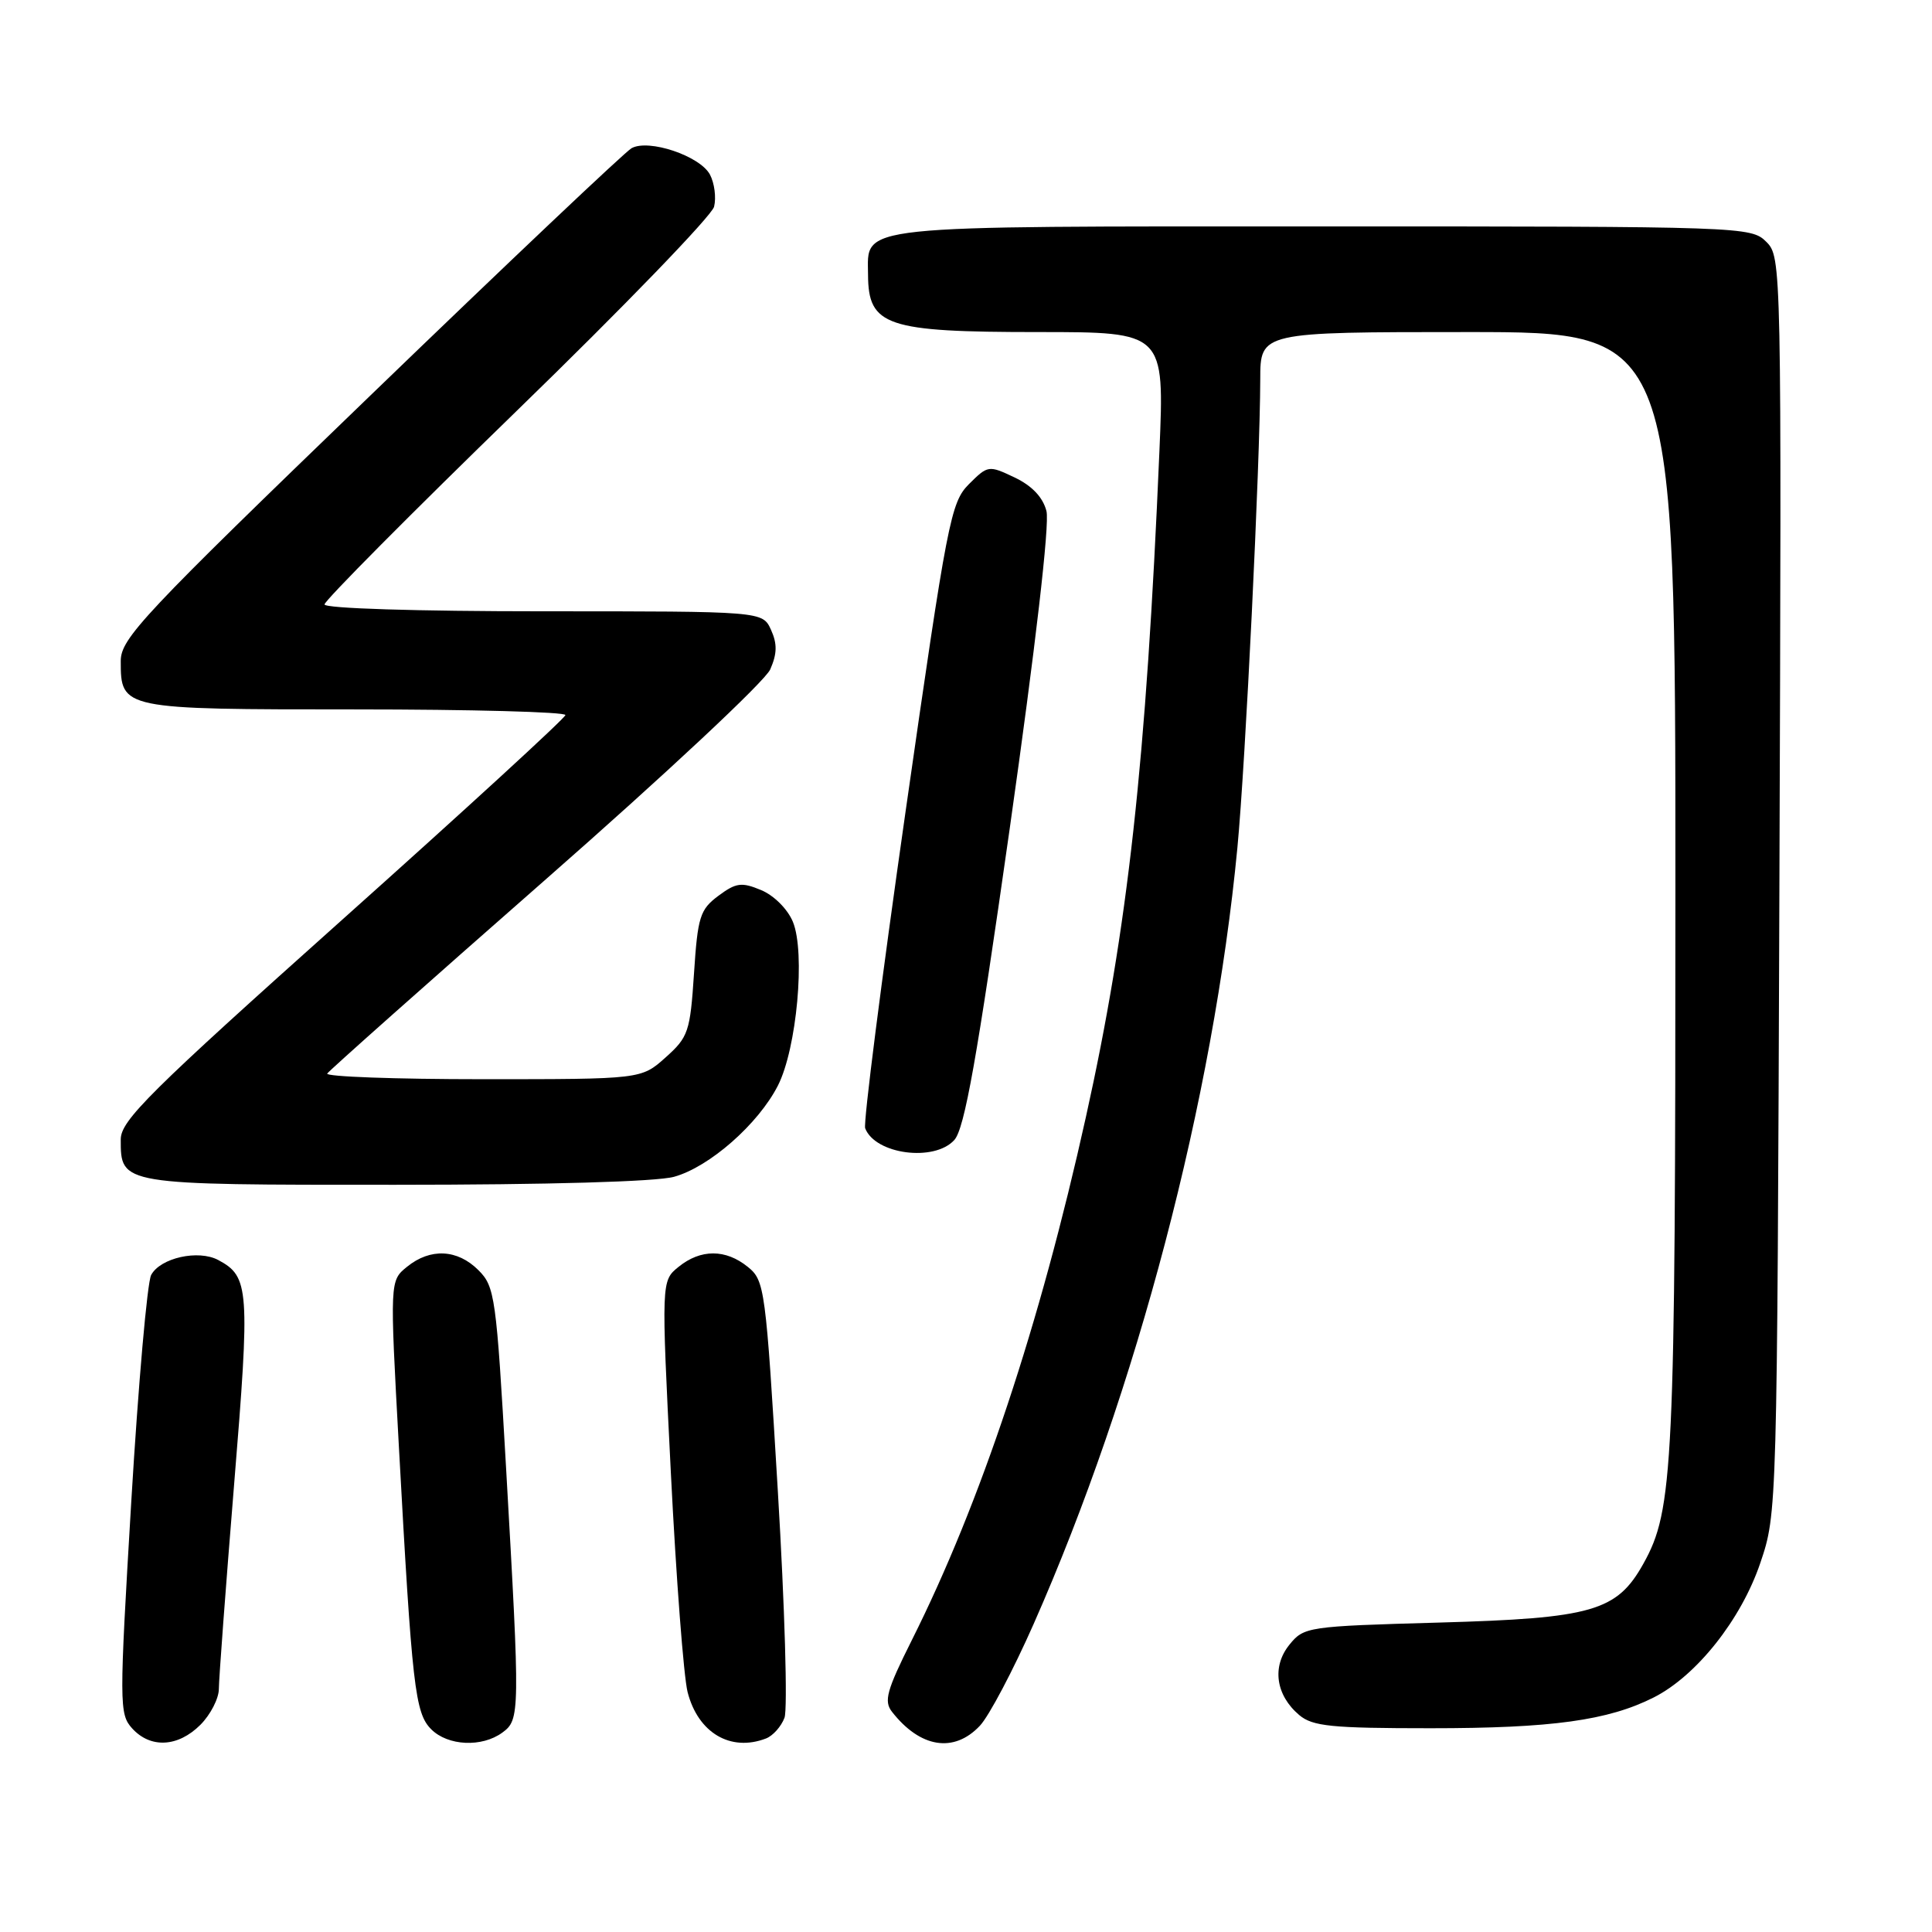 <?xml version="1.0" encoding="UTF-8" standalone="no"?>
<!DOCTYPE svg PUBLIC "-//W3C//DTD SVG 1.1//EN" "http://www.w3.org/Graphics/SVG/1.1/DTD/svg11.dtd" >
<svg xmlns="http://www.w3.org/2000/svg" xmlns:xlink="http://www.w3.org/1999/xlink" version="1.1" viewBox="0 0 256 256">
 <g >
 <path fill="currentColor"
d=" M 26.55 228.55 C 27.90 227.20 29.00 225.05 29.00 223.78 C 29.00 222.51 29.91 210.33 31.02 196.71 C 33.15 170.73 33.03 169.16 28.92 166.96 C 26.28 165.55 21.25 166.67 20.03 168.94 C 19.51 169.91 18.33 183.38 17.40 198.87 C 15.79 225.88 15.79 227.11 17.51 229.02 C 19.95 231.70 23.58 231.51 26.55 228.55 Z  M 66.56 229.58 C 68.91 227.86 68.92 227.11 67.06 194.55 C 65.76 171.81 65.58 170.48 63.39 168.30 C 60.61 165.52 57.02 165.35 53.94 167.85 C 51.65 169.70 51.65 169.70 52.85 191.60 C 54.60 223.60 54.99 226.99 57.14 229.14 C 59.35 231.35 63.85 231.56 66.56 229.58 Z  M 101.49 230.36 C 102.41 230.01 103.51 228.78 103.95 227.61 C 104.38 226.45 103.99 212.95 103.07 197.62 C 101.46 170.67 101.33 169.68 99.09 167.87 C 96.15 165.49 92.85 165.49 89.92 167.86 C 87.62 169.72 87.62 169.72 88.89 195.11 C 89.59 209.08 90.59 222.17 91.11 224.21 C 92.49 229.61 96.80 232.16 101.49 230.36 Z  M 129.84 228.67 C 131.05 227.39 134.25 221.32 136.96 215.19 C 150.63 184.26 160.78 145.61 163.96 112.34 C 165.03 101.19 166.97 61.36 166.99 50.25 C 167.00 44.00 167.00 44.00 194.50 44.00 C 222.00 44.00 222.00 44.00 222.00 117.82 C 222.00 194.59 221.74 200.07 217.75 207.21 C 214.24 213.50 210.99 214.43 190.66 215.00 C 173.24 215.49 172.77 215.56 170.85 217.94 C 168.51 220.83 169.04 224.62 172.15 227.25 C 173.93 228.75 176.41 229.00 189.56 229.00 C 205.65 229.00 213.09 227.97 219.13 224.92 C 224.80 222.05 230.71 214.60 233.25 207.10 C 235.48 200.51 235.48 200.42 235.78 117.29 C 236.07 34.70 236.06 34.06 234.04 32.04 C 232.04 30.04 231.02 30.00 175.33 30.00 C 112.55 30.00 114.98 29.74 115.02 36.40 C 115.05 43.20 117.41 44.00 137.59 44.00 C 154.30 44.00 154.30 44.00 153.63 59.75 C 151.87 101.01 149.45 122.94 143.89 148.00 C 137.78 175.57 129.93 199.17 120.82 217.33 C 117.48 224.00 117.09 225.42 118.20 226.83 C 121.94 231.61 126.41 232.32 129.84 228.67 Z  M 89.32 155.93 C 94.01 154.63 100.48 148.94 103.08 143.84 C 105.58 138.93 106.74 126.21 105.06 122.14 C 104.36 120.45 102.54 118.64 100.85 117.94 C 98.26 116.86 97.53 116.96 95.19 118.70 C 92.75 120.52 92.45 121.47 91.96 128.97 C 91.45 136.72 91.21 137.42 88.19 140.12 C 84.97 143.00 84.97 143.00 63.93 143.00 C 52.35 143.00 43.10 142.66 43.36 142.25 C 43.63 141.84 56.67 130.25 72.34 116.50 C 88.13 102.65 101.39 90.25 102.06 88.70 C 102.98 86.61 103.00 85.30 102.16 83.45 C 101.04 81.00 101.04 81.00 72.02 81.00 C 55.19 81.00 43.00 80.62 43.00 80.09 C 43.00 79.59 54.49 68.02 68.53 54.38 C 82.58 40.74 94.31 28.60 94.62 27.39 C 94.92 26.18 94.67 24.26 94.07 23.13 C 92.75 20.66 85.94 18.37 83.68 19.64 C 82.82 20.12 67.24 34.87 49.06 52.42 C 18.88 81.53 16.00 84.60 16.00 87.59 C 16.00 93.98 16.12 94.00 47.07 94.00 C 62.43 94.00 74.97 94.34 74.92 94.75 C 74.88 95.16 61.61 107.33 45.42 121.80 C 19.76 144.74 16.00 148.47 16.00 150.98 C 16.00 157.02 15.87 157.00 52.32 156.99 C 72.63 156.99 86.98 156.58 89.32 155.93 Z  M 126.45 151.06 C 127.81 149.55 129.45 140.36 133.79 109.81 C 137.21 85.70 139.10 69.43 138.66 67.72 C 138.19 65.89 136.75 64.37 134.45 63.27 C 131.00 61.63 130.90 61.65 128.39 64.15 C 125.98 66.57 125.53 68.89 120.00 107.48 C 116.79 129.91 114.38 148.82 114.64 149.50 C 115.97 152.96 123.79 153.99 126.45 151.06 Z "/>
</g>
</svg>